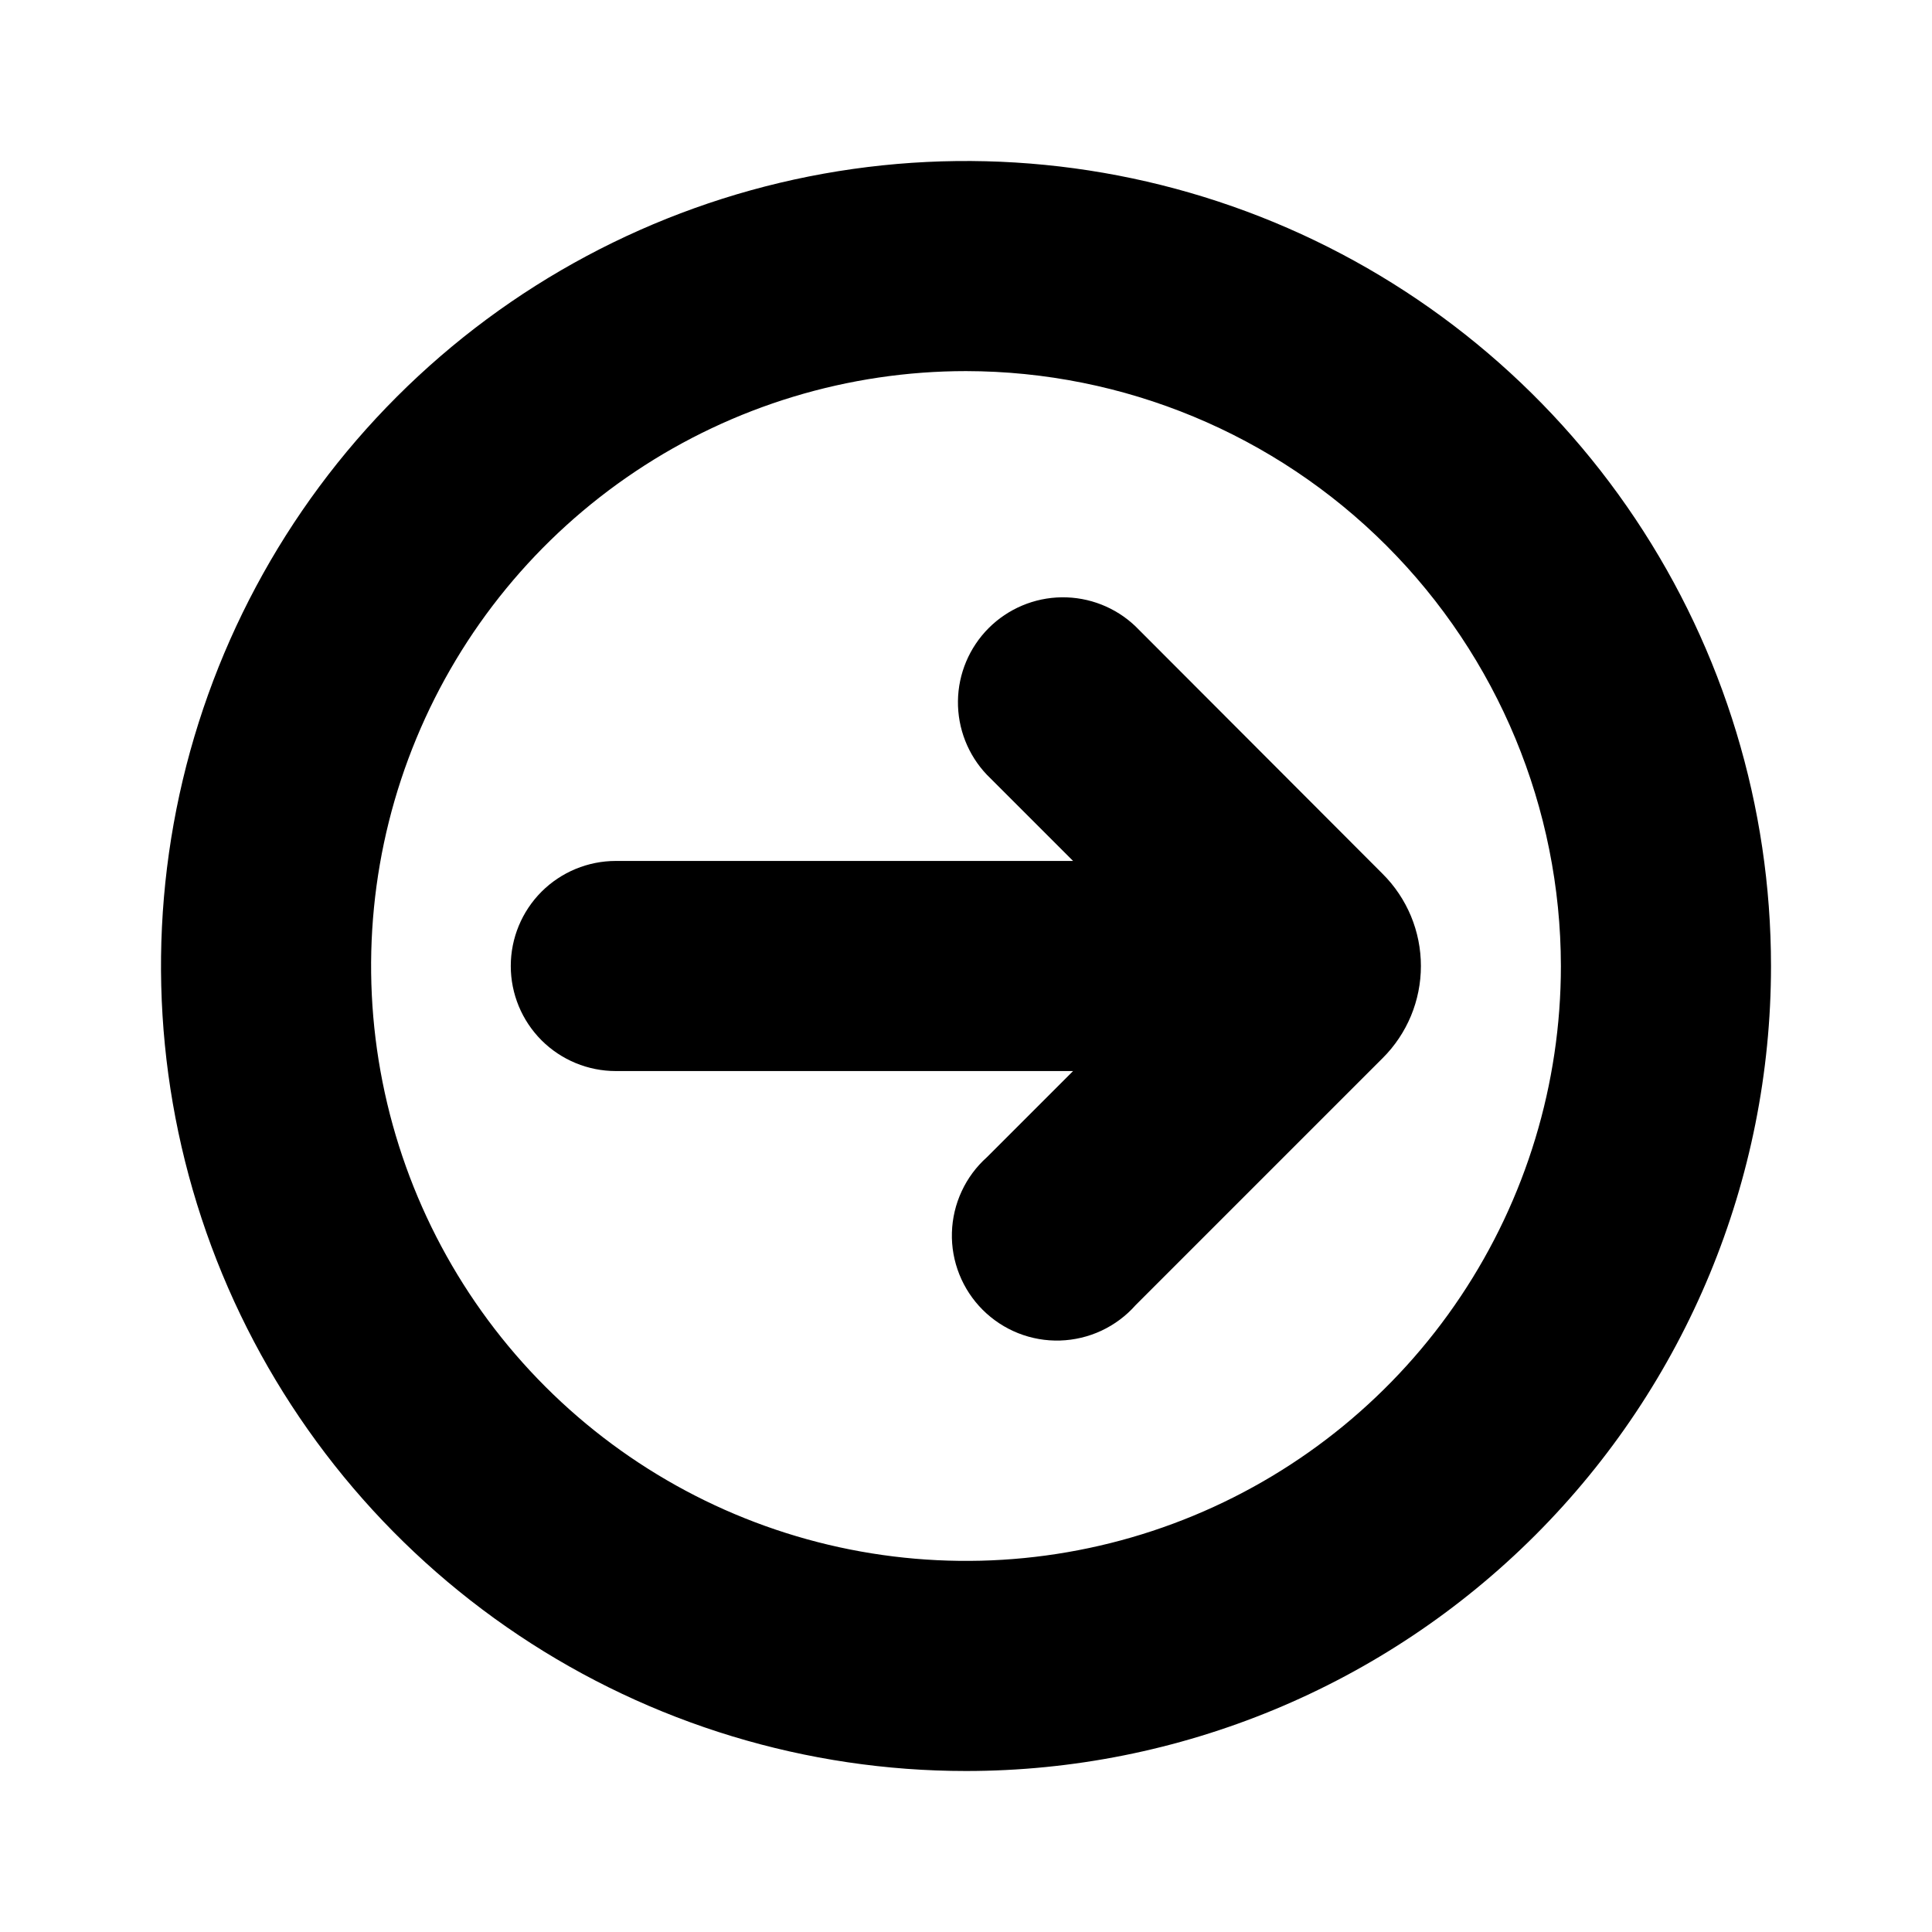 <svg width="48" height="48" viewBox="0 0 48 48" fill="none" xmlns="http://www.w3.org/2000/svg">
<path d="M24 44C20.044 44 16.178 42.827 12.889 40.629C9.6 38.432 7.036 35.308 5.522 31.654C4.009 27.999 3.613 23.978 4.384 20.098C5.156 16.219 7.061 12.655 9.858 9.858C12.655 7.061 16.219 5.156 20.098 4.384C23.978 3.613 27.999 4.009 31.654 5.522C35.308 7.036 38.432 9.6 40.629 12.889C42.827 16.178 44 20.044 44 24C44 29.304 41.893 34.391 38.142 38.142C34.391 41.893 29.304 44 24 44ZM24 9.22C21.077 9.22 18.219 10.087 15.789 11.711C13.358 13.335 11.464 15.643 10.345 18.344C9.226 21.045 8.934 24.016 9.504 26.883C10.074 29.75 11.482 32.384 13.549 34.451C15.616 36.518 18.25 37.926 21.117 38.496C23.984 39.066 26.955 38.774 29.656 37.655C32.357 36.536 34.665 34.642 36.289 32.211C37.913 29.781 38.78 26.923 38.78 24C38.775 20.082 37.216 16.326 34.445 13.555C31.675 10.784 27.918 9.225 24 9.22Z" fill="currentColor"/>
<path d="M34.35 21.71L28.21 15.56C27.717 15.09 27.059 14.832 26.378 14.84C25.697 14.848 25.046 15.123 24.564 15.604C24.083 16.086 23.808 16.737 23.8 17.418C23.792 18.099 24.05 18.757 24.52 19.25L26.66 21.39H15.3C14.608 21.39 13.944 21.665 13.454 22.154C12.965 22.644 12.69 23.308 12.69 24C12.69 24.692 12.965 25.356 13.454 25.846C13.944 26.335 14.608 26.61 15.3 26.61H26.66L24.52 28.75C24.255 28.987 24.041 29.275 23.892 29.598C23.742 29.92 23.66 30.27 23.65 30.625C23.64 30.98 23.703 31.333 23.835 31.663C23.967 31.994 24.165 32.293 24.416 32.544C24.668 32.795 24.968 32.992 25.298 33.123C25.629 33.254 25.983 33.316 26.338 33.305C26.693 33.294 27.042 33.211 27.364 33.061C27.686 32.91 27.974 32.696 28.21 32.43L34.35 26.29C34.652 25.99 34.891 25.633 35.055 25.24C35.218 24.847 35.302 24.426 35.302 24C35.302 23.574 35.218 23.153 35.055 22.76C34.891 22.367 34.652 22.01 34.35 21.71Z" fill="currentColor"/>
</svg>
